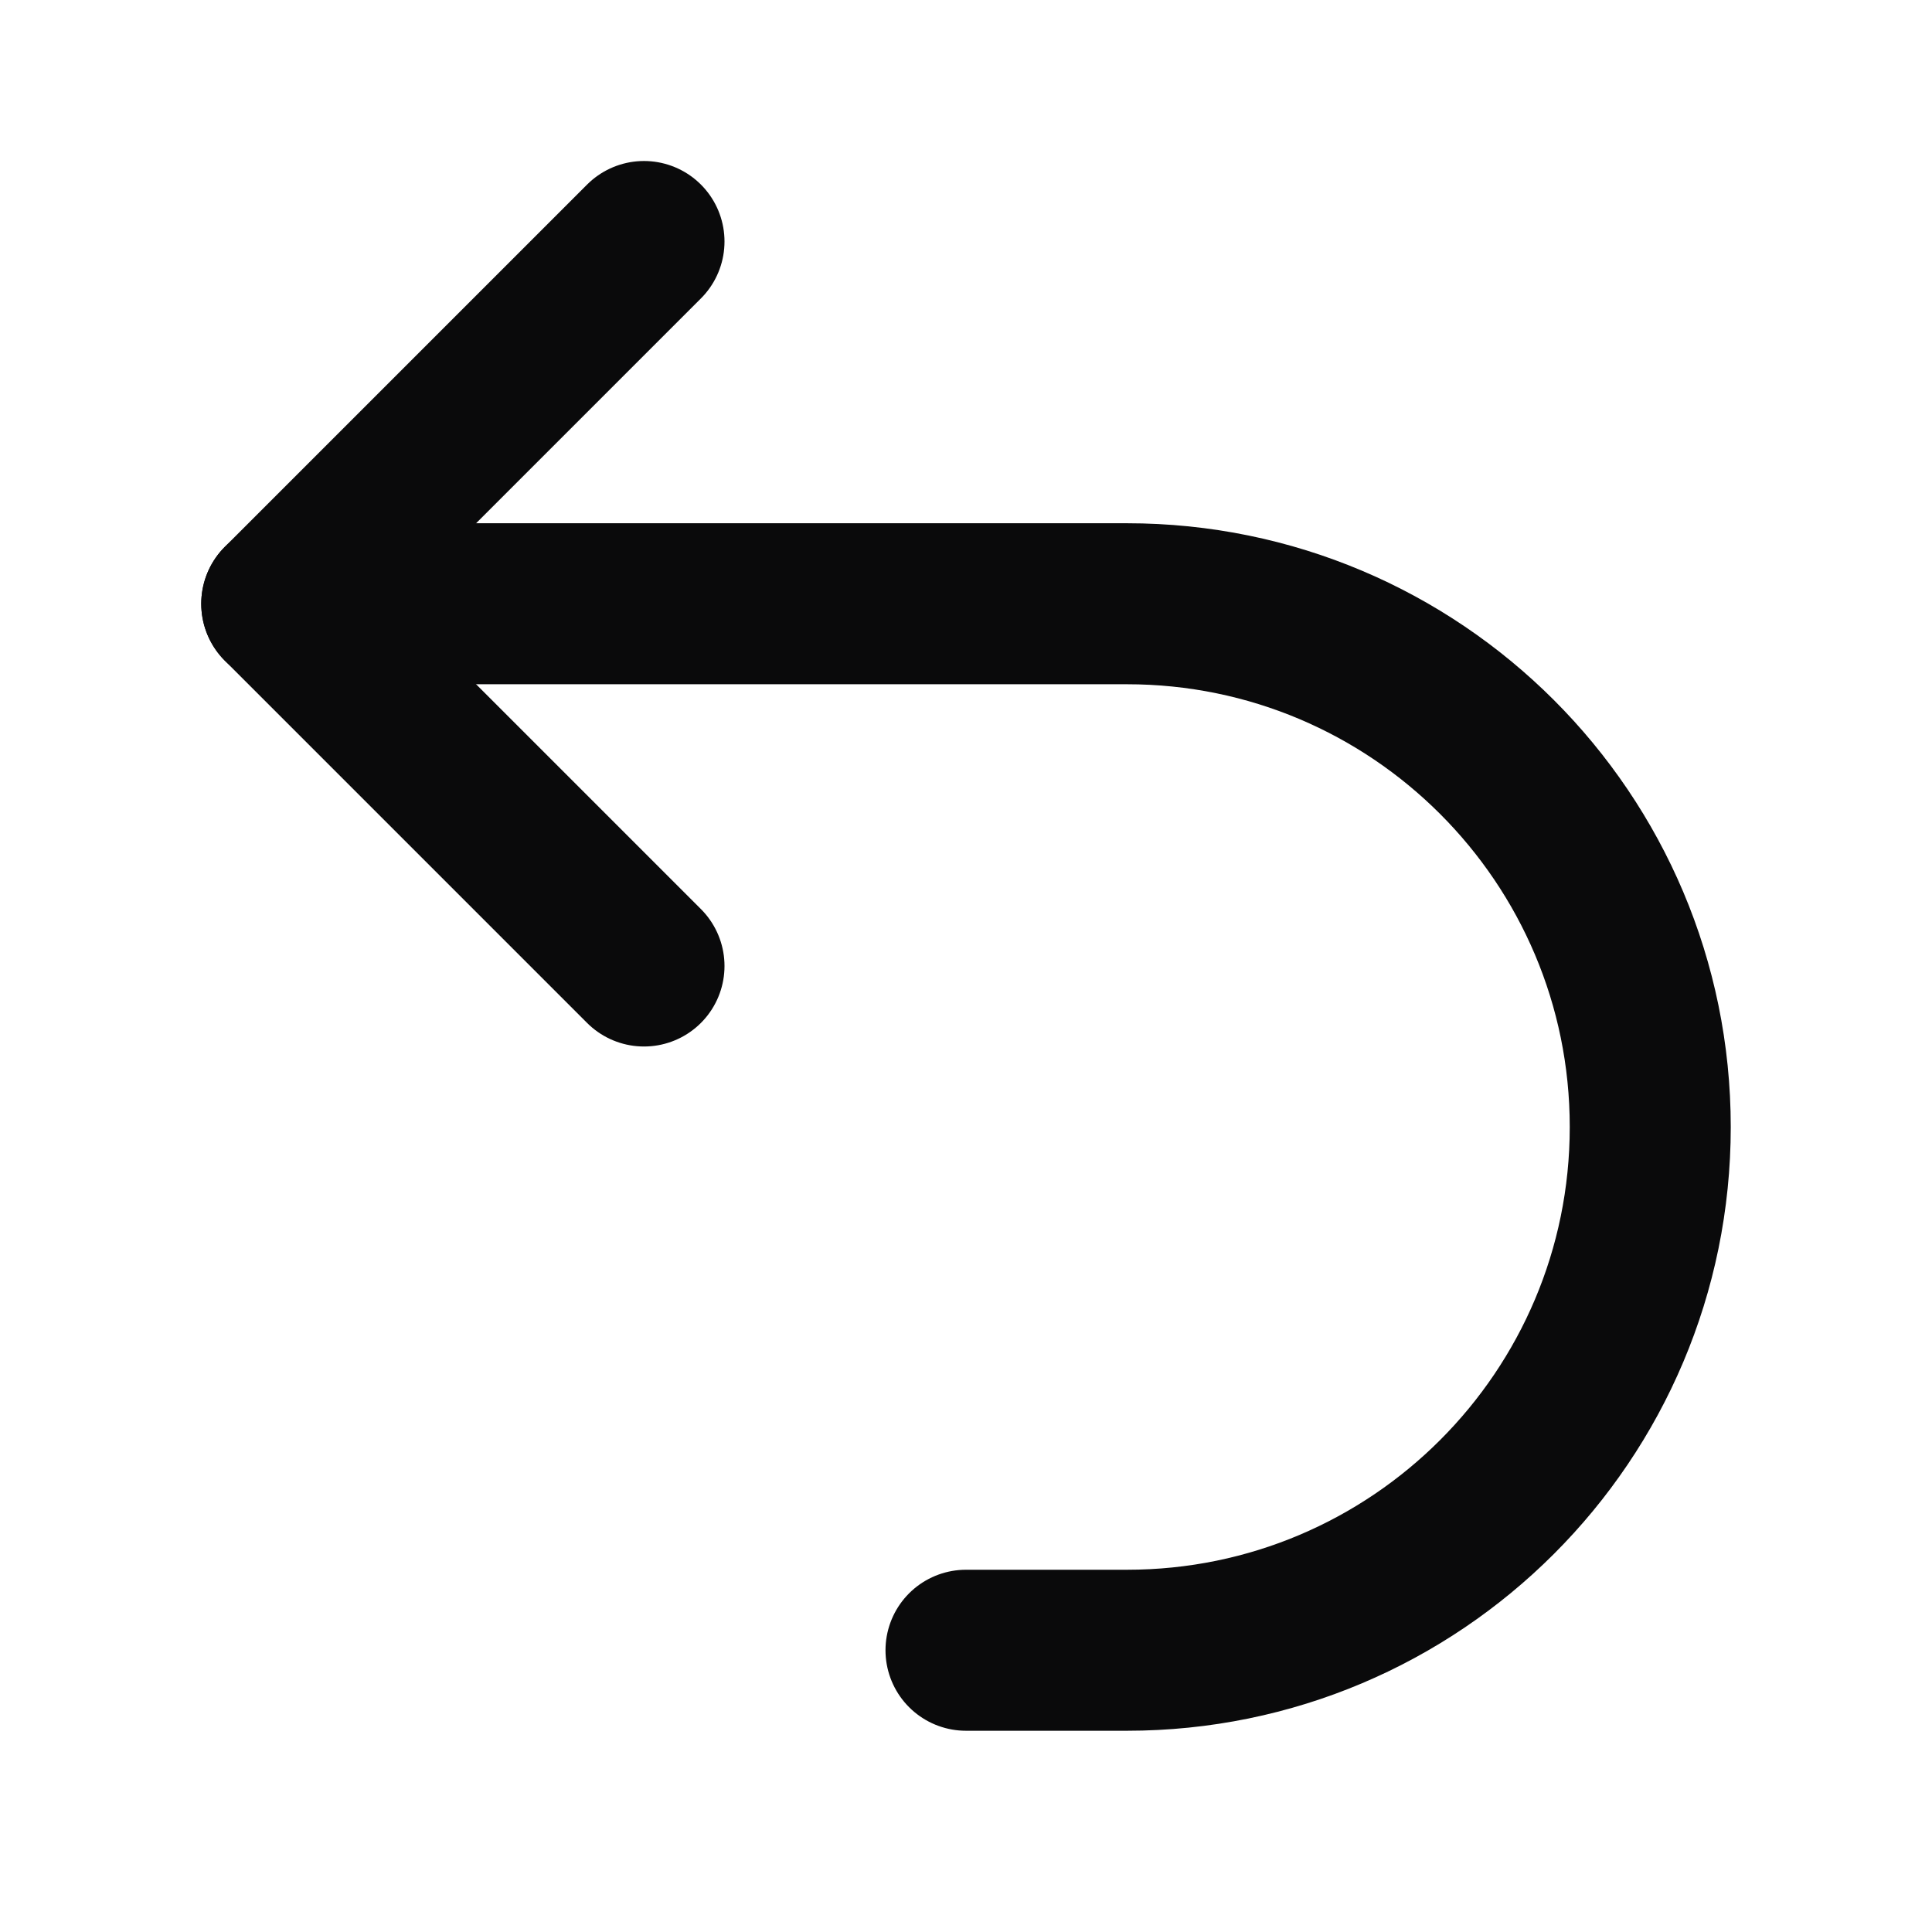 <svg width="24" height="24" viewBox="0 0 24 24" fill="none" xmlns="http://www.w3.org/2000/svg">
<path d="M3.5 7.5H14C17.59 7.5 20.5 10.41 20.5 14V14C20.5 17.59 17.59 20.5 14 20.5H12" stroke="#0A0A0B" stroke-width="2" stroke-linecap="round" stroke-linejoin="round"/>
<path d="M8 12L3.5 7.5L8 3" stroke="#0A0A0B" stroke-width="2" stroke-linecap="round" stroke-linejoin="round"/>
</svg>
